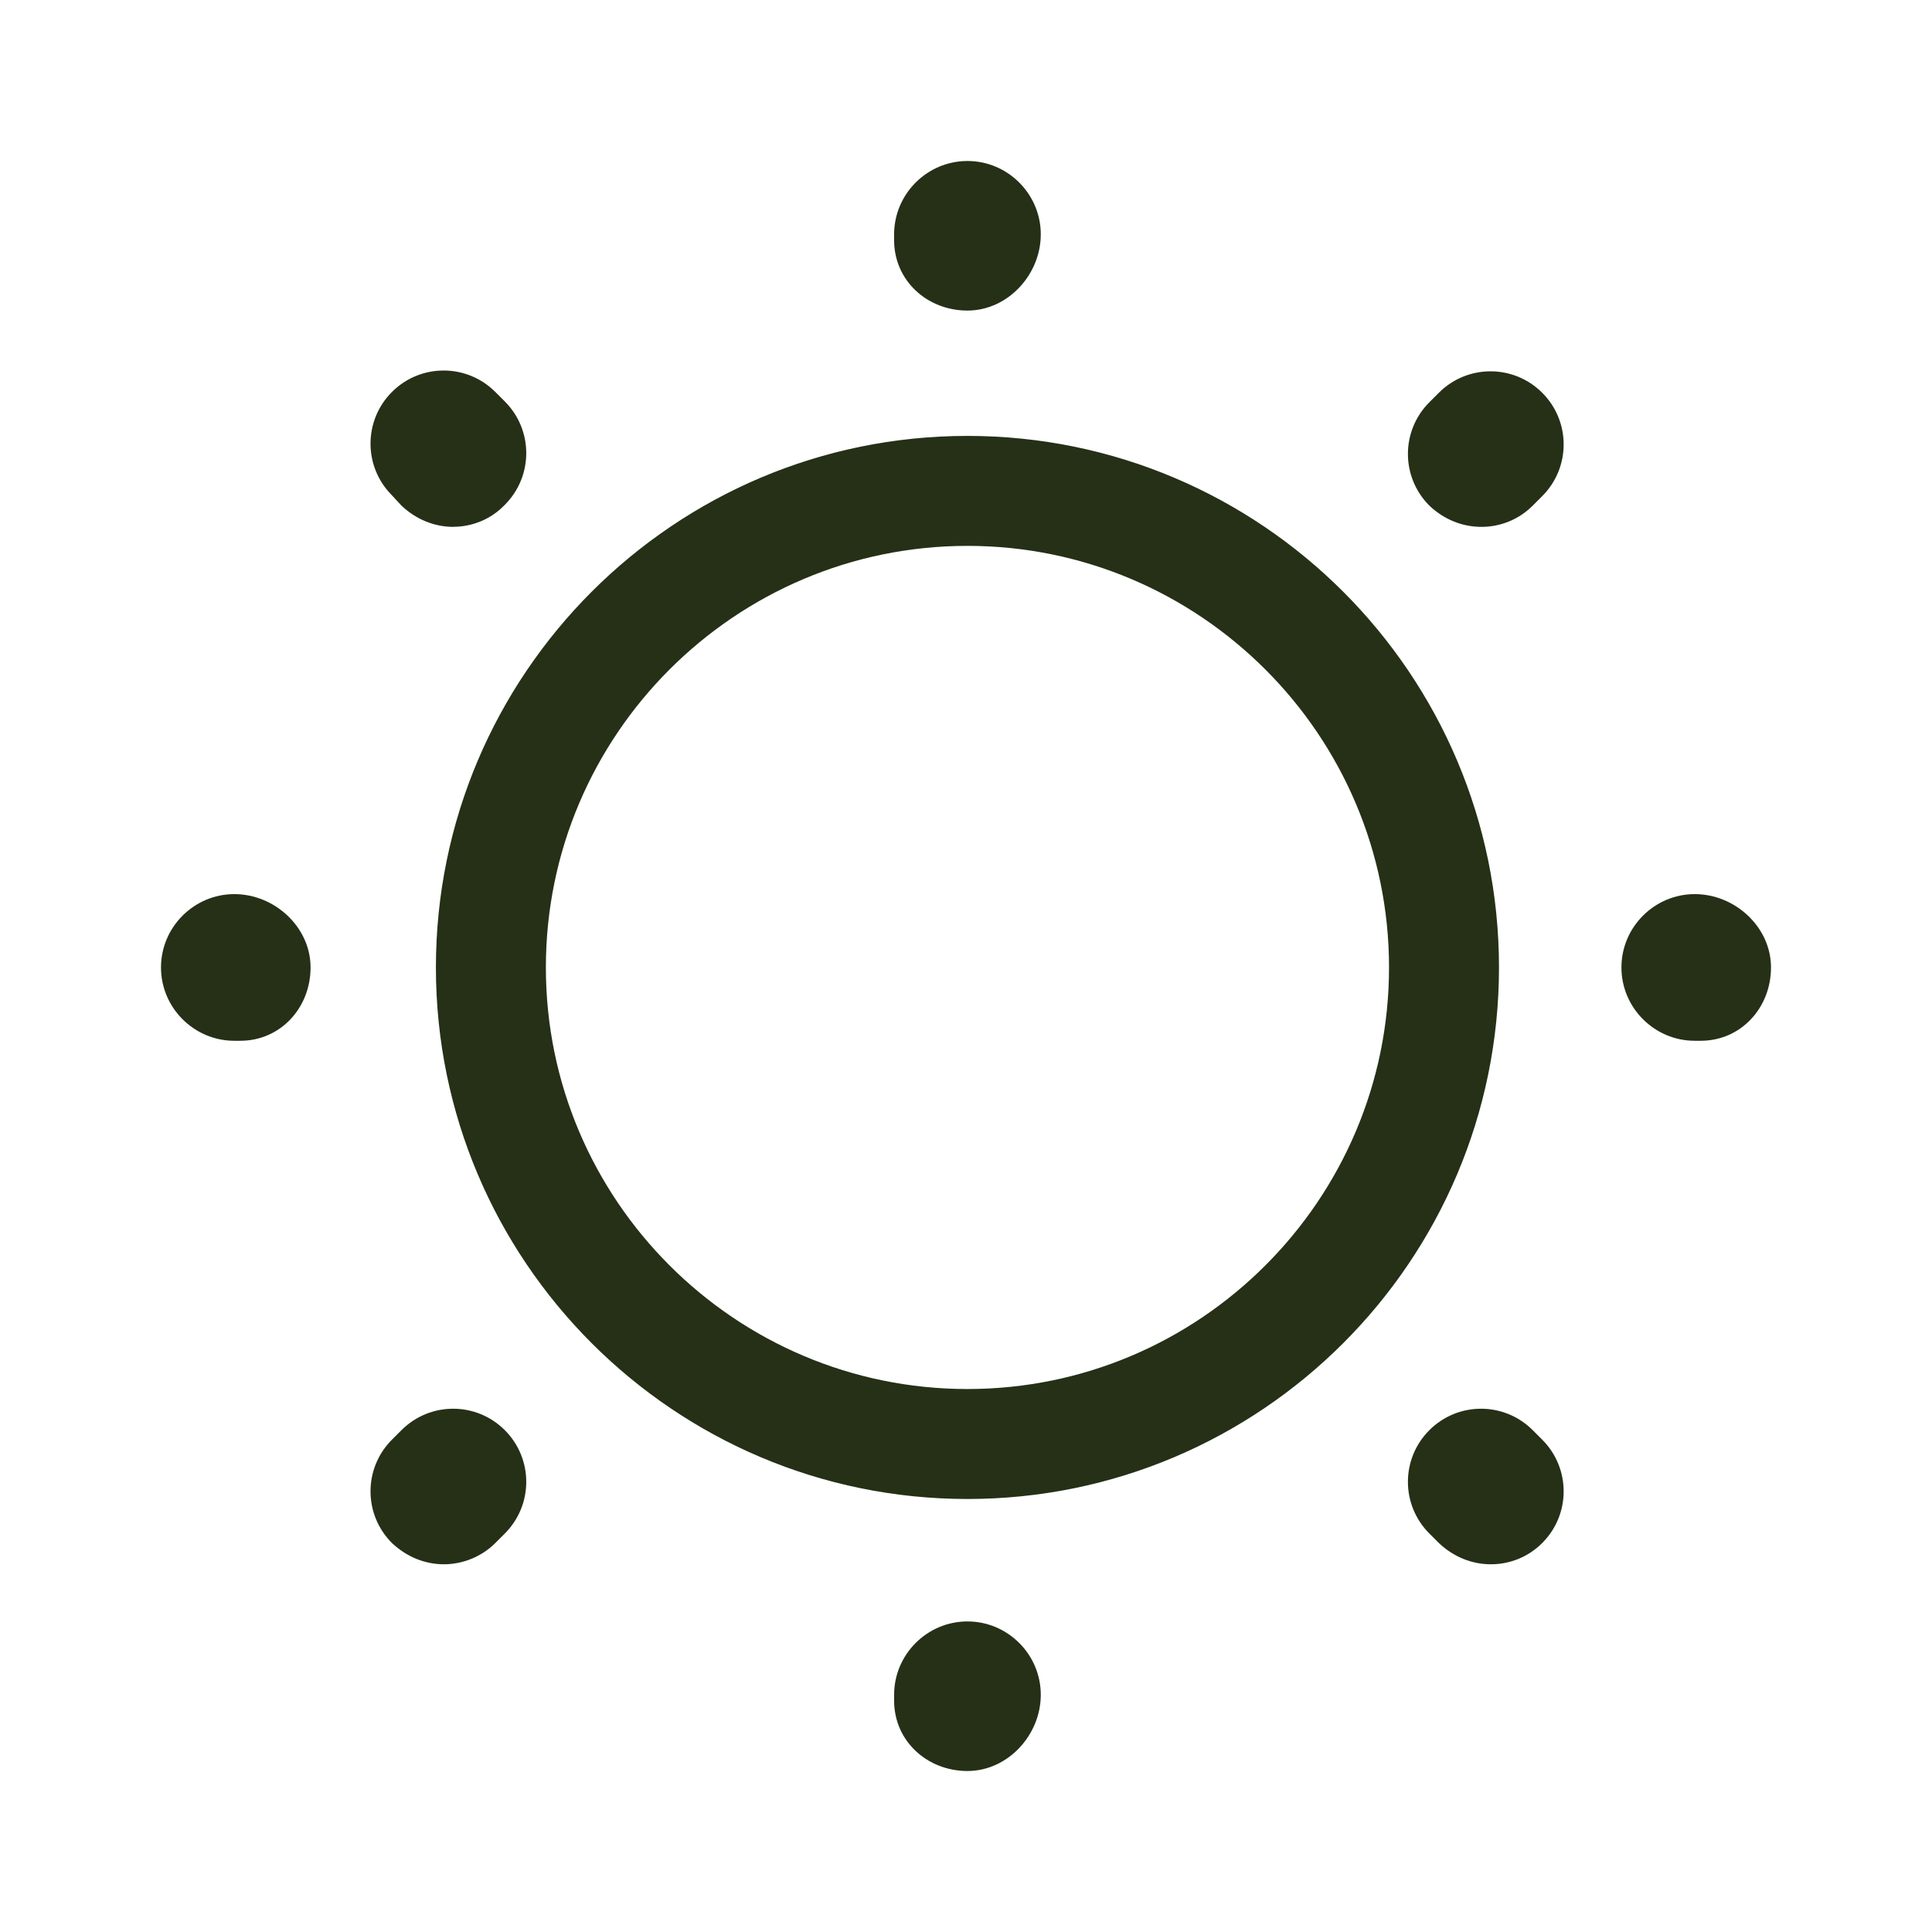 <svg xmlns="http://www.w3.org/2000/svg" width="24" height="24" fill="none">
  <path fill="#253017" d="M12.018 18.621c-3.643 0-6.603-2.96-6.603-6.603 0-3.643 2.96-6.603 6.603-6.603 3.643 0 6.603 2.96 6.603 6.603 0 3.643-2.96 6.603-6.603 6.603Zm0-11.84c-2.887 0-5.237 2.35-5.237 5.237 0 2.887 2.35 5.237 5.237 5.237 2.887 0 5.237-2.35 5.237-5.237 0-2.887-2.35-5.237-5.237-5.237ZM12.018 22c-.501 0-.911-.373-.911-.874v-.073c0-.501.41-.911.911-.911.501 0 .911.41.911.911 0 .501-.41.947-.911.947Zm6.503-2.568c-.237 0-.464-.091-.647-.264l-.118-.118c-.355-.355-.355-.929 0-1.284.355-.355.929-.355 1.284 0l.118.118c.355.355.355.929 0 1.284-.173.173-.401.264-.638.264Zm-13.005 0c-.237 0-.464-.091-.647-.264-.355-.355-.355-.929 0-1.284l.118-.118c.355-.355.929-.355 1.284 0 .355.355.355.929 0 1.284l-.118.118c-.173.173-.41.264-.638.264ZM21.126 12.929h-.073c-.501 0-.911-.41-.911-.911 0-.501.41-.911.911-.911.501 0 .947.41.947.911 0 .501-.373.911-.874.911Zm-18.142 0h-.073C2.41 12.929 2 12.519 2 12.018c0-.501.41-.911.911-.911s.947.41.947.911c0 .501-.373.911-.874.911ZM18.403 6.545c-.237 0-.465-.091-.647-.264-.355-.355-.355-.929 0-1.284l.118-.118c.355-.355.929-.355 1.284 0 .355.355.355.929 0 1.284l-.118.118c-.173.173-.401.264-.637.264Zm-12.769 0c-.237 0-.464-.091-.647-.264l-.118-.128c-.355-.355-.355-.929 0-1.284s.929-.355 1.284 0l.118.118c.355.355.355.929 0 1.284-.173.182-.41.273-.638.273Zm6.384-2.687c-.501 0-.911-.373-.911-.874v-.073c0-.501.41-.911.911-.911.501 0 .911.41.911.911s-.41.947-.911.947Z"/>
</svg>
